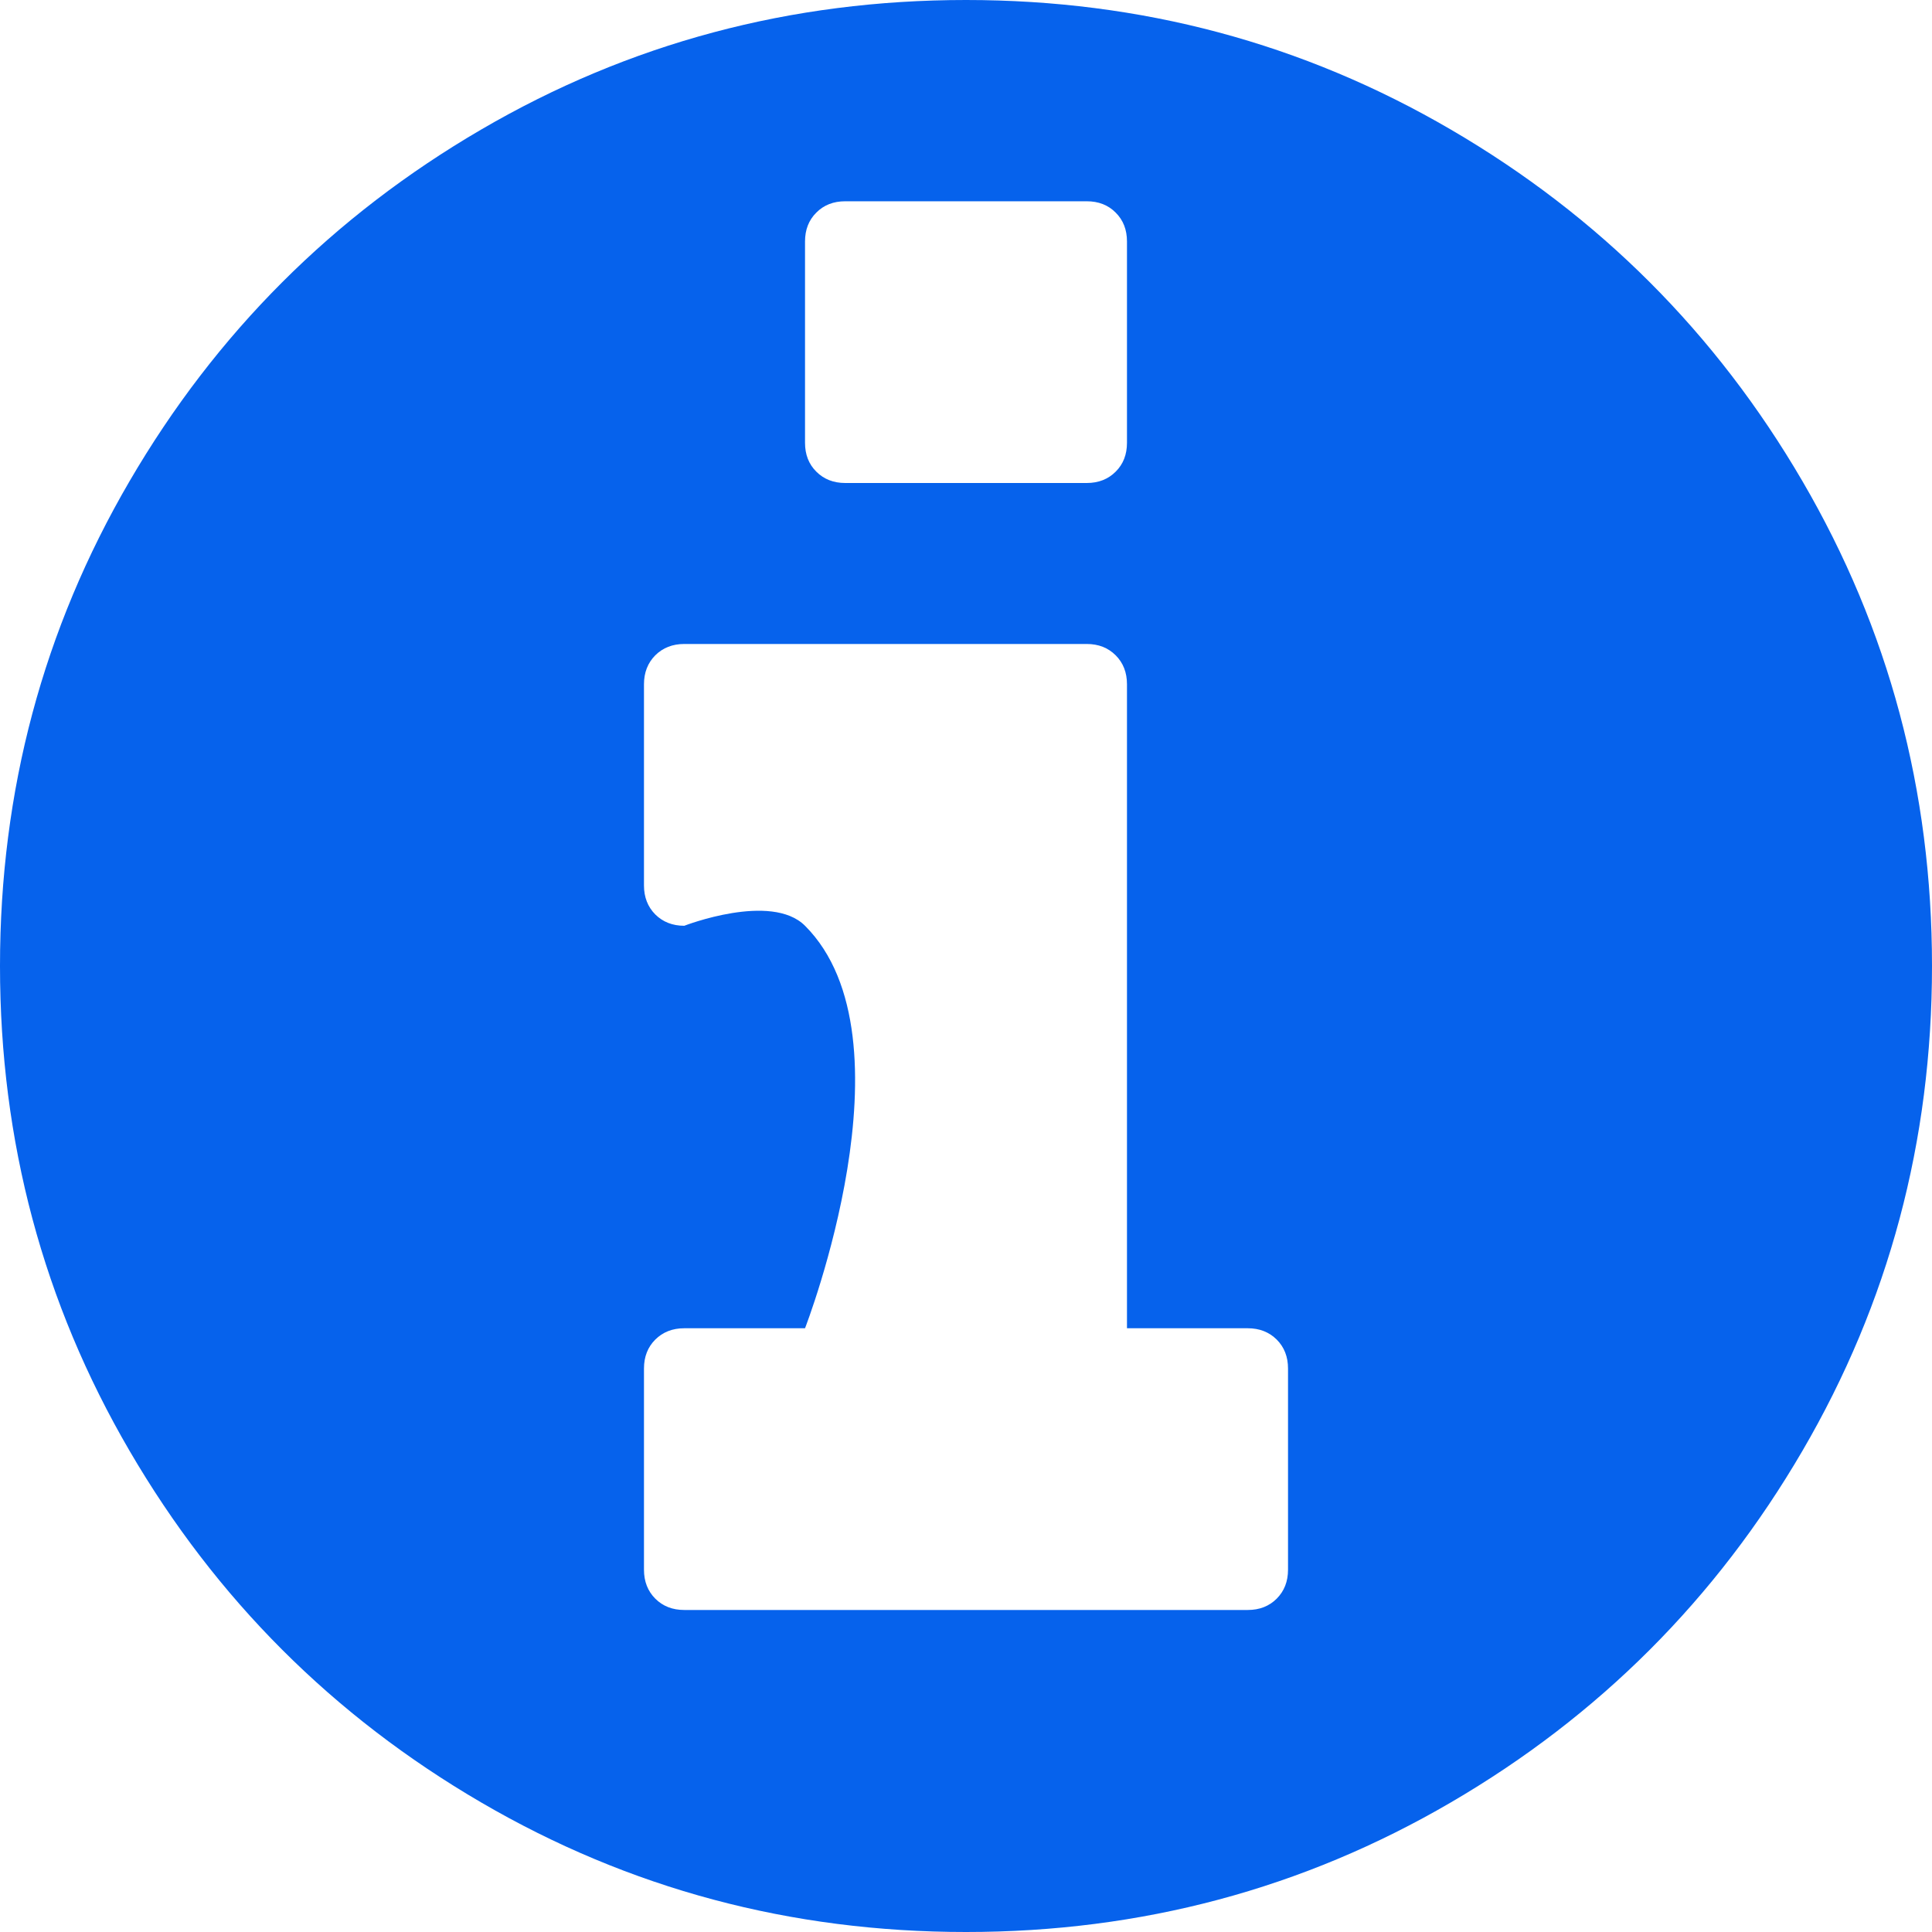 ﻿<?xml version="1.0" encoding="utf-8"?>
<svg version="1.1" xmlns:xlink="http://www.w3.org/1999/xlink" width="28px" height="28px" xmlns="http://www.w3.org/2000/svg">
  <g transform="matrix(1 0 0 1 -112 -225 )">
    <path d="M 18.503 23.169  C 18.612 23.06  18.667 22.92  18.667 22.75  L 18.667 19.833  C 18.667 19.663  18.612 19.523  18.503 19.414  C 18.393 19.305  18.253 19.25  18.083 19.25  L 16.333 19.25  L 16.333 9.917  C 16.333 9.747  16.279 9.607  16.169 9.497  C 16.06 9.388  15.92 9.333  15.75 9.333  L 9.917 9.333  C 9.747 9.333  9.607 9.388  9.497 9.497  C 9.388 9.607  9.333 9.747  9.333 9.917  L 9.333 12.833  C 9.333 13.003  9.388 13.143  9.497 13.253  C 9.607 13.362  9.747 13.417  9.917 13.417  C 9.917 13.417  11.177 12.927  11.667 13.417  C 13.3 15.05  11.667 19.25  11.667 19.25  L 9.917 19.25  C 9.747 19.25  9.607 19.305  9.497 19.414  C 9.388 19.523  9.333 19.663  9.333 19.833  L 9.333 22.75  C 9.333 22.92  9.388 23.06  9.497 23.169  C 9.607 23.279  9.747 23.333  9.917 23.333  L 18.083 23.333  C 18.253 23.333  18.393 23.279  18.503 23.169  Z M 16.169 6.836  C 16.279 6.727  16.333 6.587  16.333 6.417  L 16.333 3.5  C 16.333 3.33  16.279 3.19  16.169 3.081  C 16.06 2.971  15.92 2.917  15.75 2.917  L 12.25 2.917  C 12.08 2.917  11.94 2.971  11.831 3.081  C 11.721 3.19  11.667 3.33  11.667 3.5  L 11.667 6.417  C 11.667 6.587  11.721 6.727  11.831 6.836  C 11.94 6.945  12.08 7  12.25 7  L 15.75 7  C 15.92 7  16.06 6.945  16.169 6.836  Z M 26.122 6.973  C 27.374 9.118  28 11.46  28 14  C 28 16.54  27.374 18.882  26.122 21.027  C 24.871 23.172  23.172 24.871  21.027 26.122  C 18.882 27.374  16.54 28  14 28  C 11.46 28  9.118 27.374  6.973 26.122  C 4.828 24.871  3.129 23.172  1.878 21.027  C 0.626 18.882  0 16.54  0 14  C 0 11.46  0.626 9.118  1.878 6.973  C 3.129 4.828  4.828 3.129  6.973 1.878  C 9.118 0.626  11.46 0  14 0  C 16.54 0  18.882 0.626  21.027 1.878  C 23.172 3.129  24.871 4.828  26.122 6.973  Z " fill-rule="nonzero" fill="#0662ec" stroke="none" transform="matrix(1 0 0 1 112 225 )" />
  </g>
</svg>